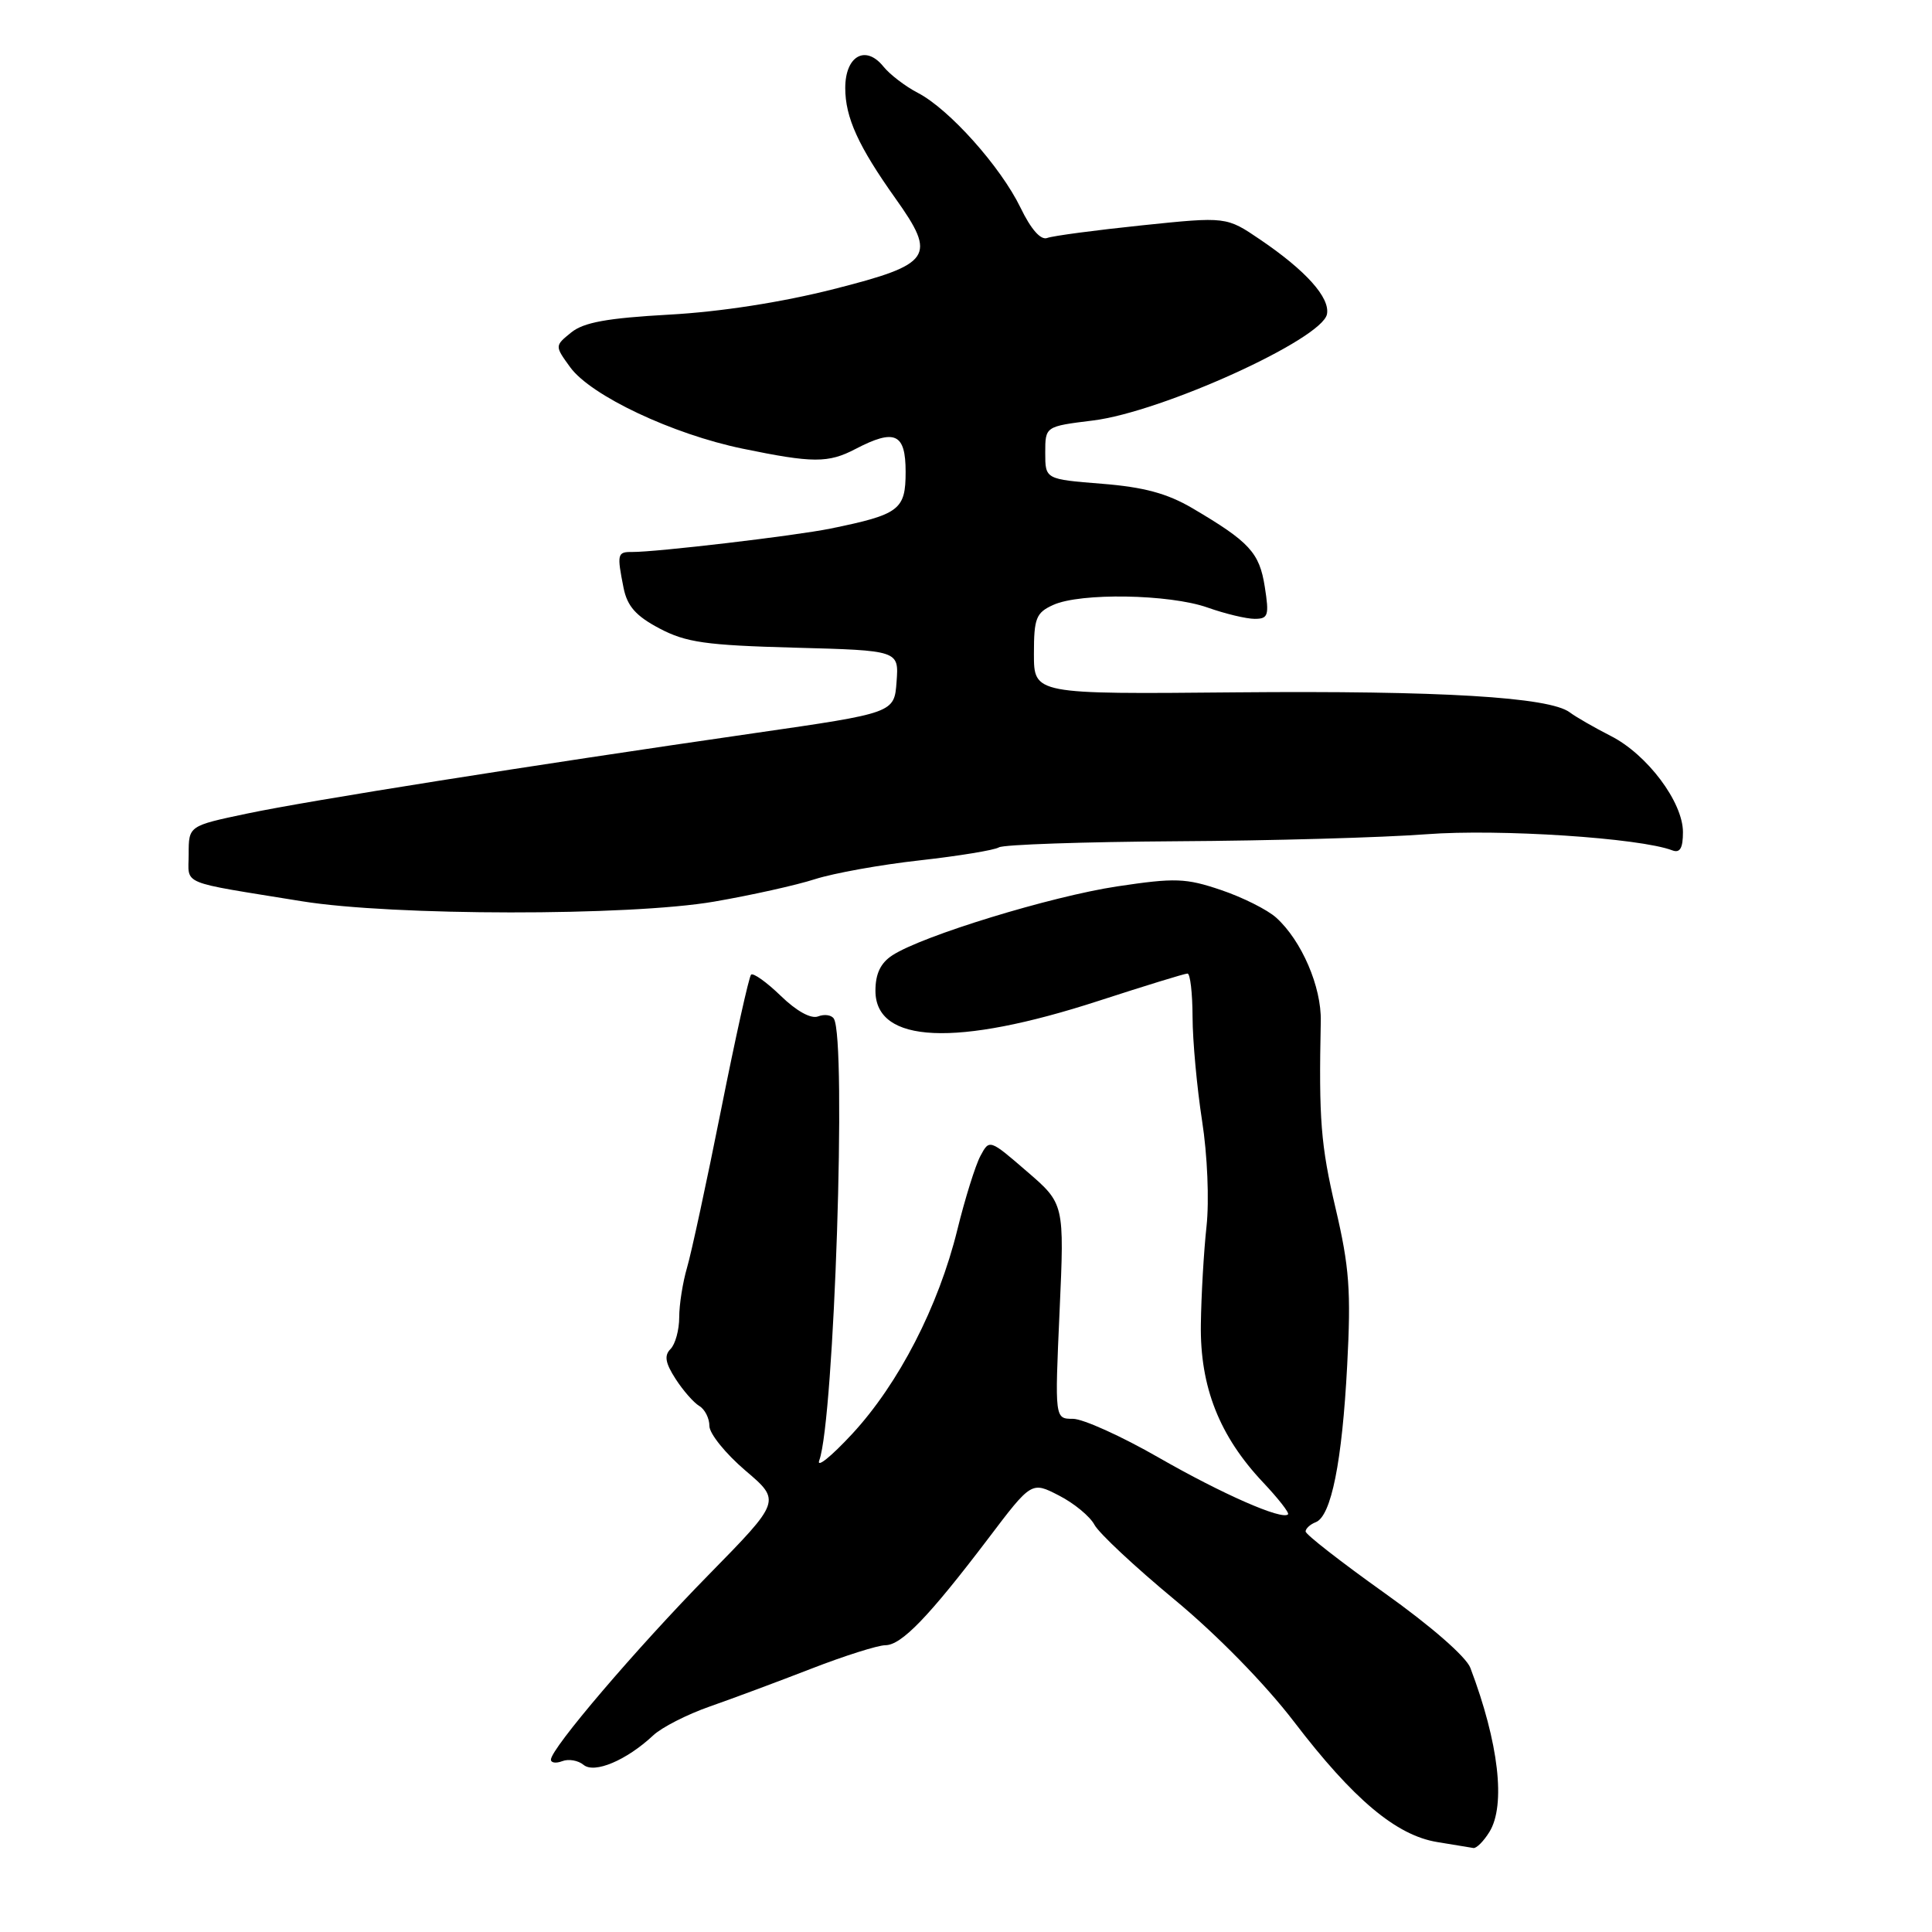 <?xml version="1.0" encoding="UTF-8" standalone="no"?>
<!DOCTYPE svg PUBLIC "-//W3C//DTD SVG 1.1//EN" "http://www.w3.org/Graphics/SVG/1.1/DTD/svg11.dtd" >
<svg xmlns="http://www.w3.org/2000/svg" xmlns:xlink="http://www.w3.org/1999/xlink" version="1.1" viewBox="0 0 256 256">
 <g >
 <path fill="currentColor"
d=" M 197.35 242.75 C 199.55 239.20 198.59 230.92 194.83 221.00 C 194.27 219.53 189.57 215.43 183.44 211.07 C 177.70 206.98 173.00 203.32 173.00 202.93 C 173.00 202.54 173.61 201.98 174.34 201.70 C 176.39 200.91 177.84 193.72 178.51 180.89 C 179.03 171.06 178.80 167.89 176.97 160.10 C 175.01 151.74 174.74 148.33 175.01 135.31 C 175.11 130.76 172.47 124.64 169.11 121.60 C 167.95 120.55 164.66 118.90 161.79 117.93 C 157.12 116.35 155.71 116.30 148.04 117.45 C 139.24 118.78 122.23 123.99 118.25 126.58 C 116.68 127.60 116.00 129.03 116.00 131.28 C 116.00 138.28 126.70 138.76 145.60 132.61 C 151.70 130.63 156.98 129.00 157.35 129.00 C 157.71 129.00 158.01 131.59 158.02 134.75 C 158.03 137.91 158.60 144.10 159.28 148.50 C 159.99 153.03 160.24 159.10 159.87 162.50 C 159.51 165.80 159.17 171.65 159.12 175.50 C 159.00 183.76 161.57 190.28 167.36 196.42 C 169.38 198.56 170.87 200.47 170.67 200.66 C 169.88 201.45 161.98 197.98 153.52 193.13 C 148.61 190.31 143.50 188.00 142.17 188.00 C 139.76 188.00 139.76 188.00 140.40 173.75 C 141.04 159.50 141.04 159.50 136.07 155.22 C 131.12 150.94 131.10 150.94 129.91 153.17 C 129.25 154.40 127.87 158.81 126.85 162.96 C 124.35 173.12 119.08 183.34 112.92 190.00 C 110.11 193.03 108.15 194.60 108.56 193.50 C 110.54 188.11 112.20 137.76 110.49 134.98 C 110.18 134.49 109.25 134.35 108.40 134.68 C 107.46 135.04 105.54 133.98 103.45 131.95 C 101.57 130.13 99.80 128.87 99.52 129.15 C 99.24 129.43 97.45 137.50 95.54 147.08 C 93.63 156.66 91.60 166.07 91.03 167.99 C 90.47 169.91 90.00 172.86 90.00 174.54 C 90.00 176.22 89.48 178.12 88.85 178.75 C 87.99 179.61 88.15 180.59 89.51 182.70 C 90.50 184.24 91.92 185.86 92.66 186.30 C 93.40 186.74 94.00 187.93 94.00 188.95 C 94.00 189.96 96.14 192.61 98.75 194.84 C 103.50 198.88 103.50 198.88 93.88 208.69 C 84.27 218.49 73.00 231.70 73.00 233.16 C 73.00 233.59 73.68 233.68 74.51 233.36 C 75.34 233.04 76.61 233.26 77.32 233.85 C 78.77 235.05 83.02 233.25 86.55 229.95 C 87.67 228.89 91.05 227.17 94.05 226.12 C 97.05 225.07 103.10 222.82 107.50 221.11 C 111.90 219.40 116.31 218.01 117.31 218.00 C 119.44 218.00 123.05 214.26 130.92 203.90 C 136.68 196.29 136.68 196.29 140.31 198.16 C 142.31 199.18 144.43 200.93 145.02 202.04 C 145.62 203.16 150.37 207.60 155.57 211.91 C 161.23 216.59 167.62 223.12 171.45 228.12 C 179.31 238.41 185.00 243.19 190.43 244.08 C 192.67 244.45 194.83 244.81 195.23 244.87 C 195.63 244.94 196.58 243.99 197.35 242.75 Z  M 94.62 119.47 C 99.50 118.63 105.53 117.29 108.00 116.49 C 110.47 115.70 116.72 114.57 121.89 114.00 C 127.05 113.42 131.76 112.65 132.36 112.28 C 132.96 111.91 143.58 111.55 155.97 111.47 C 168.36 111.40 183.24 110.98 189.02 110.54 C 198.62 109.81 217.31 111.03 221.60 112.68 C 222.61 113.06 223.00 112.38 223.00 110.26 C 223.00 106.28 218.26 99.96 213.42 97.51 C 211.27 96.41 208.82 95.01 208.00 94.39 C 205.29 92.36 190.90 91.50 163.75 91.74 C 137.00 91.99 137.00 91.99 137.00 86.65 C 137.00 81.91 137.28 81.19 139.55 80.16 C 143.14 78.52 154.95 78.72 160.00 80.50 C 162.34 81.33 165.15 82.00 166.25 82.00 C 168.05 82.00 168.19 81.56 167.59 77.75 C 166.88 73.22 165.57 71.80 158.00 67.34 C 154.66 65.38 151.56 64.54 146.00 64.10 C 138.50 63.50 138.50 63.50 138.50 60.00 C 138.50 56.50 138.50 56.50 144.81 55.72 C 153.95 54.60 175.19 44.95 175.83 41.63 C 176.25 39.45 173.07 35.88 167.00 31.76 C 162.50 28.70 162.50 28.70 151.31 29.86 C 145.16 30.50 139.51 31.25 138.77 31.53 C 137.91 31.86 136.62 30.41 135.22 27.51 C 132.57 22.06 125.75 14.44 121.61 12.30 C 119.97 11.45 117.91 9.88 117.05 8.81 C 114.69 5.89 112.00 7.41 112.00 11.66 C 112.00 15.57 113.73 19.37 118.68 26.33 C 124.15 34.02 123.48 35.00 110.50 38.30 C 103.62 40.05 95.45 41.32 88.68 41.69 C 80.46 42.15 77.34 42.71 75.68 44.06 C 73.50 45.83 73.50 45.83 75.56 48.67 C 78.31 52.43 89.10 57.53 98.40 59.45 C 107.71 61.37 109.75 61.38 113.36 59.49 C 118.58 56.77 120.00 57.42 120.00 62.52 C 120.00 67.56 119.19 68.17 110.04 70.04 C 105.40 70.99 86.90 73.17 83.75 73.14 C 81.80 73.12 81.73 73.41 82.63 77.92 C 83.12 80.33 84.27 81.63 87.38 83.27 C 90.90 85.13 93.51 85.50 105.30 85.82 C 119.11 86.19 119.11 86.19 118.80 90.33 C 118.50 94.47 118.50 94.47 100.00 97.14 C 69.95 101.48 41.05 106.06 32.75 107.80 C 25.00 109.43 25.00 109.43 25.00 113.17 C 25.00 117.37 23.50 116.74 40.00 119.42 C 52.03 121.37 83.41 121.40 94.62 119.47 Z "/>
</g>
</svg>